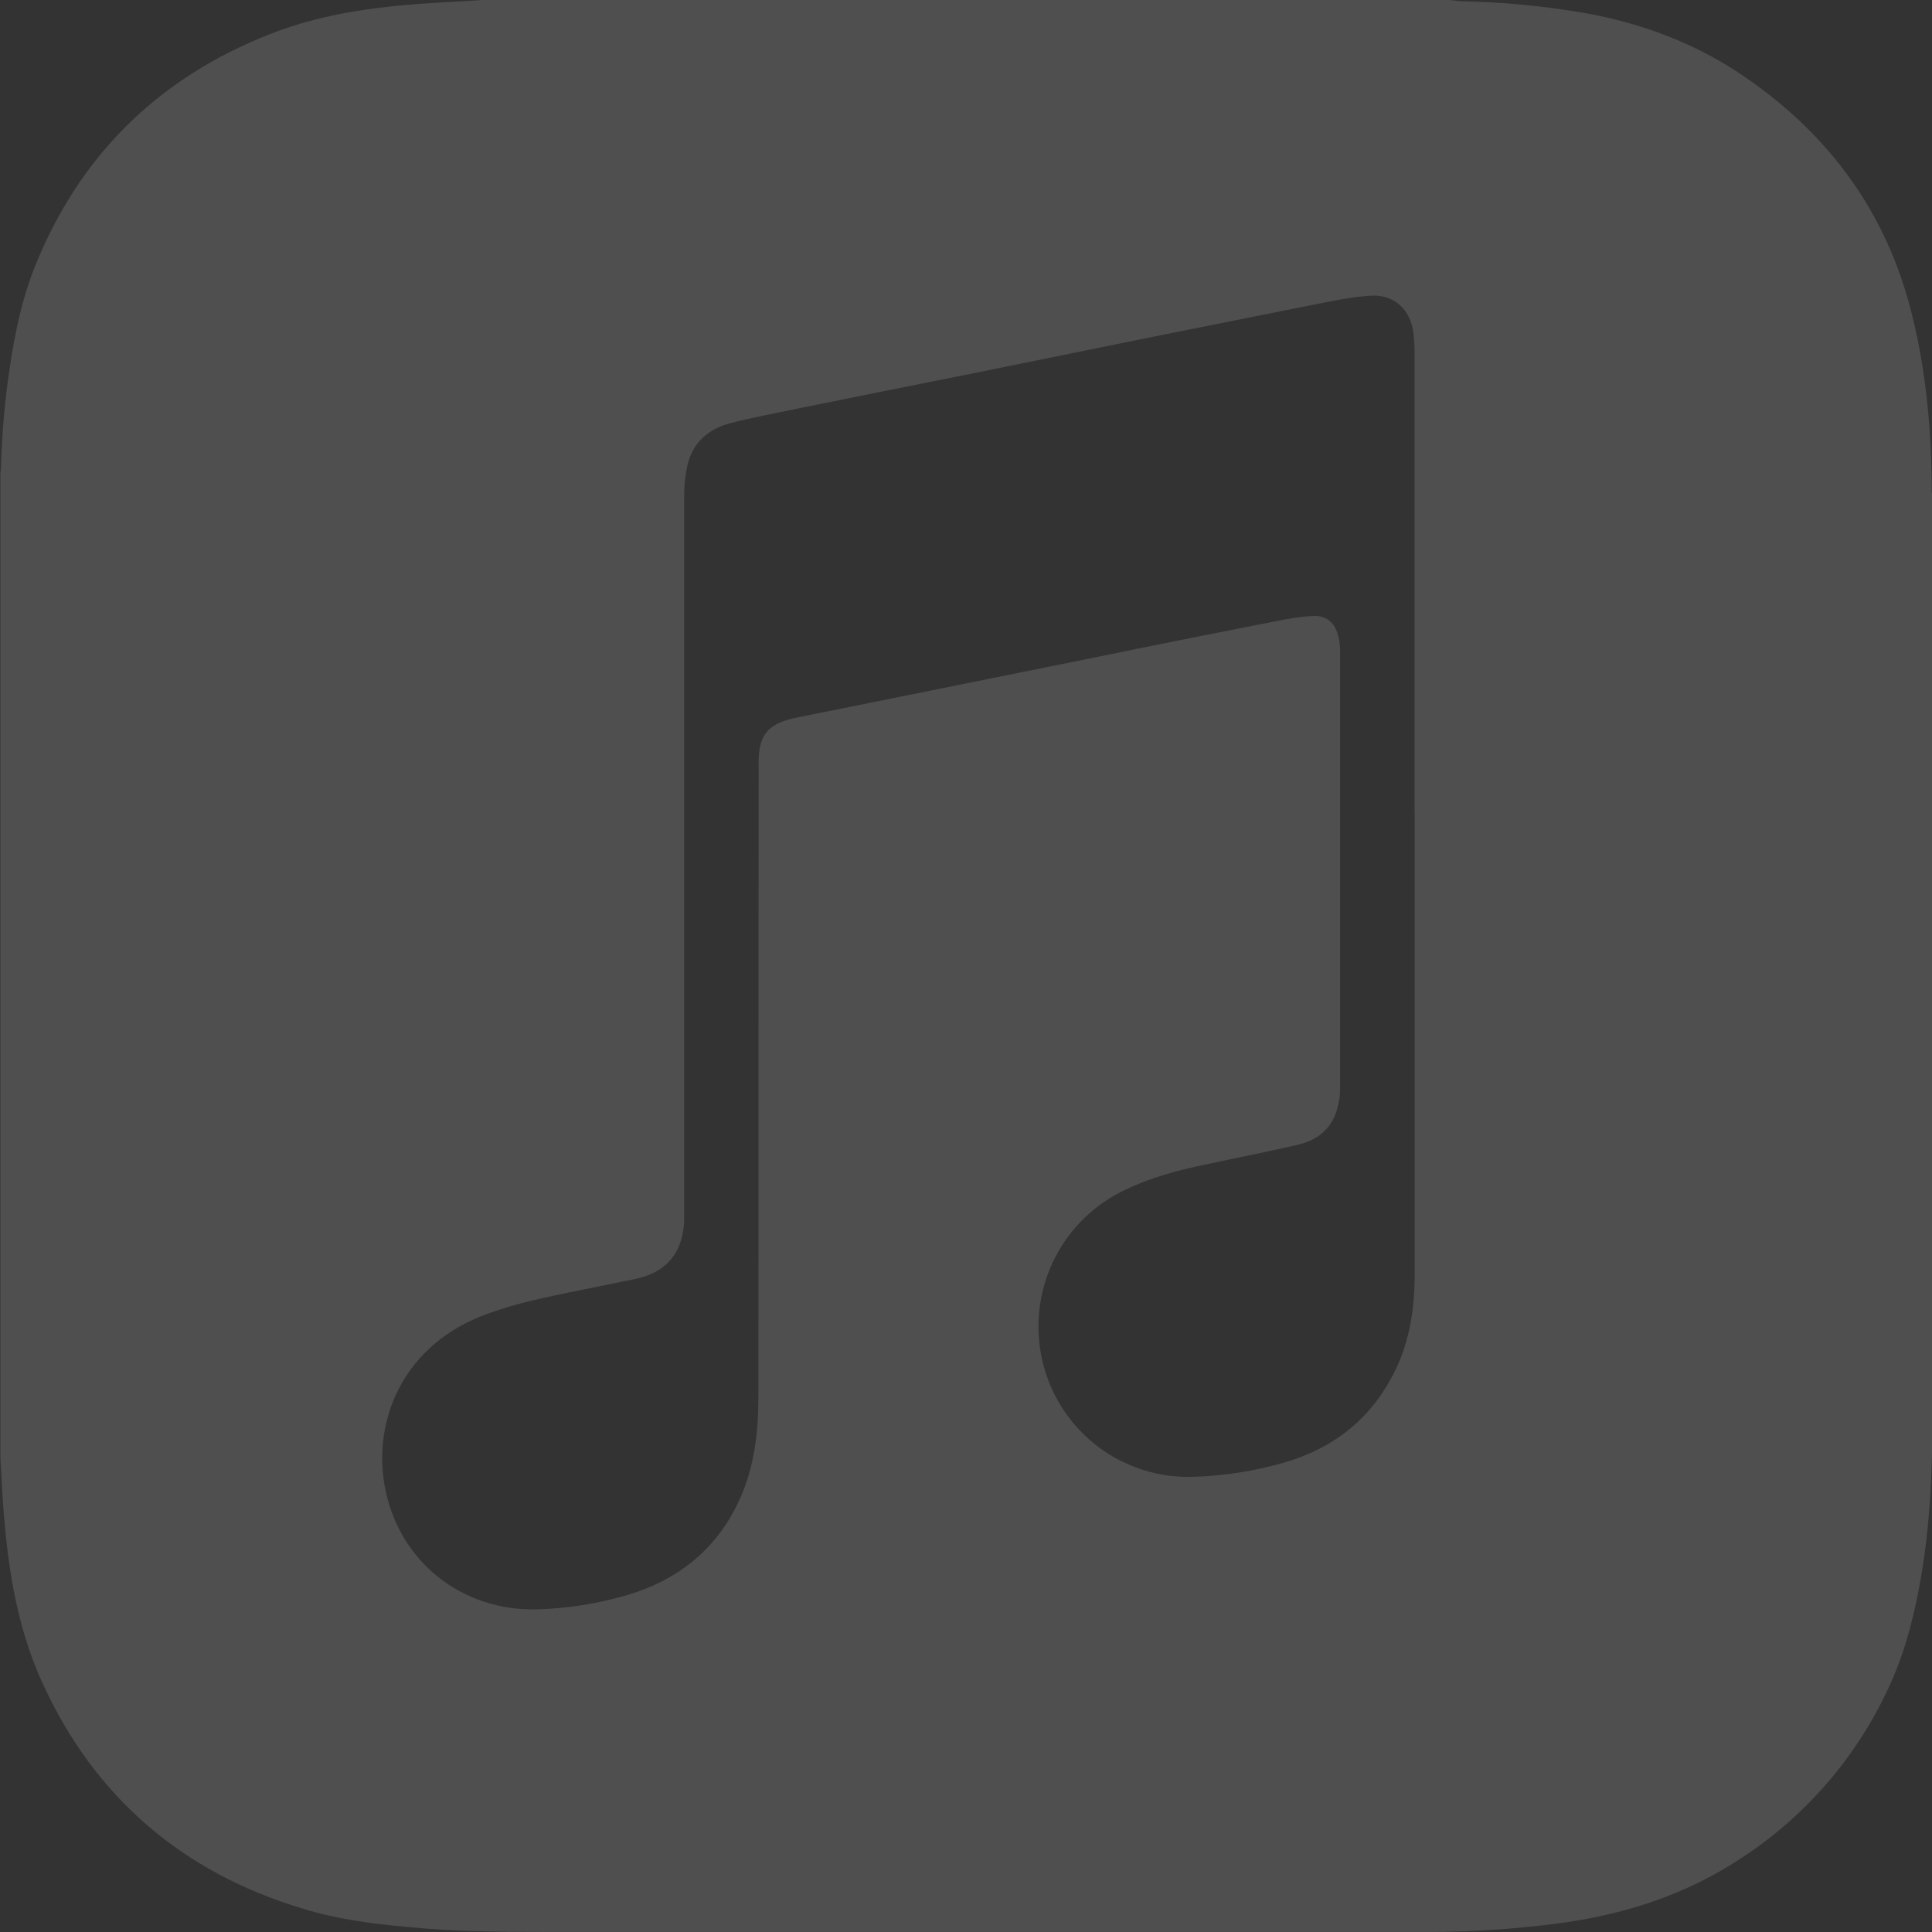 <svg width="32" height="32" viewBox="0 0 32 32" fill="none" xmlns="http://www.w3.org/2000/svg">
<rect x="0" y="0" width="32" height="32" fill="#333333" stroke="none"/>
<g clip-path="url(#clip0_31_43)">
<path d="M31.995 8.167C31.995 7.183 31.912 6.203 31.677 5.245C31.255 3.5 30.26 2.167 28.771 1.188C28.005 0.688 27.162 0.381 26.266 0.219C25.578 0.099 24.881 0.032 24.183 0.021C24.131 0.016 24.074 0.005 24.016 0H7.985C7.782 0.016 7.579 0.026 7.376 0.036C6.381 0.093 5.392 0.197 4.454 0.572C2.673 1.275 1.386 2.504 0.636 4.275C0.376 4.874 0.245 5.509 0.152 6.155C0.074 6.676 0.032 7.202 0.017 7.728C0.017 7.77 0.007 7.811 0.007 7.853V24.15L0.038 24.713C0.106 25.802 0.246 26.88 0.705 27.88C1.57 29.771 3.023 31.015 5.018 31.614C5.575 31.786 6.159 31.864 6.742 31.916C7.482 31.989 8.221 31.999 8.961 31.999H23.669C24.367 31.999 25.065 31.952 25.763 31.864C26.862 31.723 27.893 31.4 28.826 30.786C29.93 30.071 30.801 29.047 31.331 27.843C31.581 27.28 31.722 26.682 31.826 26.077C31.977 25.176 32.008 24.264 32.008 23.353C32.003 18.29 32.008 13.228 32.003 8.165L31.995 8.167ZM23.432 13.484V21.099C23.432 21.656 23.354 22.203 23.104 22.708C22.719 23.494 22.094 23.989 21.255 24.229C20.79 24.362 20.311 24.439 19.828 24.458C19.22 24.494 18.621 24.305 18.143 23.928C17.666 23.55 17.344 23.01 17.239 22.411C17.143 21.872 17.226 21.316 17.476 20.828C17.726 20.341 18.13 19.949 18.624 19.713C19.051 19.505 19.515 19.38 19.978 19.286C20.483 19.177 20.988 19.078 21.488 18.963C21.858 18.88 22.097 18.656 22.17 18.275C22.191 18.192 22.196 18.103 22.196 18.02V10.76C22.194 10.677 22.182 10.595 22.16 10.515C22.108 10.312 21.962 10.192 21.754 10.202C21.54 10.212 21.332 10.249 21.124 10.291C20.108 10.489 19.093 10.692 18.082 10.9L13.15 11.895C13.129 11.9 13.103 11.911 13.082 11.911C12.712 12.015 12.582 12.182 12.566 12.567C12.561 12.624 12.566 12.682 12.566 12.739C12.561 16.208 12.566 19.677 12.561 23.145C12.561 23.708 12.498 24.26 12.275 24.78C11.905 25.634 11.249 26.171 10.364 26.426C9.896 26.562 9.413 26.639 8.926 26.655C7.65 26.702 6.587 25.853 6.369 24.598C6.181 23.515 6.676 22.348 7.905 21.827C8.384 21.629 8.879 21.52 9.384 21.416L10.53 21.182C11.04 21.073 11.306 20.75 11.332 20.229V20.031V8.187C11.332 8.02 11.353 7.854 11.389 7.692C11.483 7.312 11.754 7.093 12.118 7.004C12.457 6.915 12.806 6.853 13.149 6.78C14.128 6.582 15.102 6.384 16.081 6.191L19.107 5.576C20.003 5.399 20.893 5.217 21.789 5.04C22.081 4.983 22.378 4.92 22.674 4.899C23.085 4.863 23.372 5.123 23.414 5.54C23.424 5.639 23.43 5.738 23.43 5.837V13.478L23.432 13.484Z" fill="white" fill-opacity="0.14"/>
</g>
<defs>
<clipPath id="clip0_31_43">
<rect width="32" height="32" fill="white"/>
</clipPath>
</defs>
</svg>
